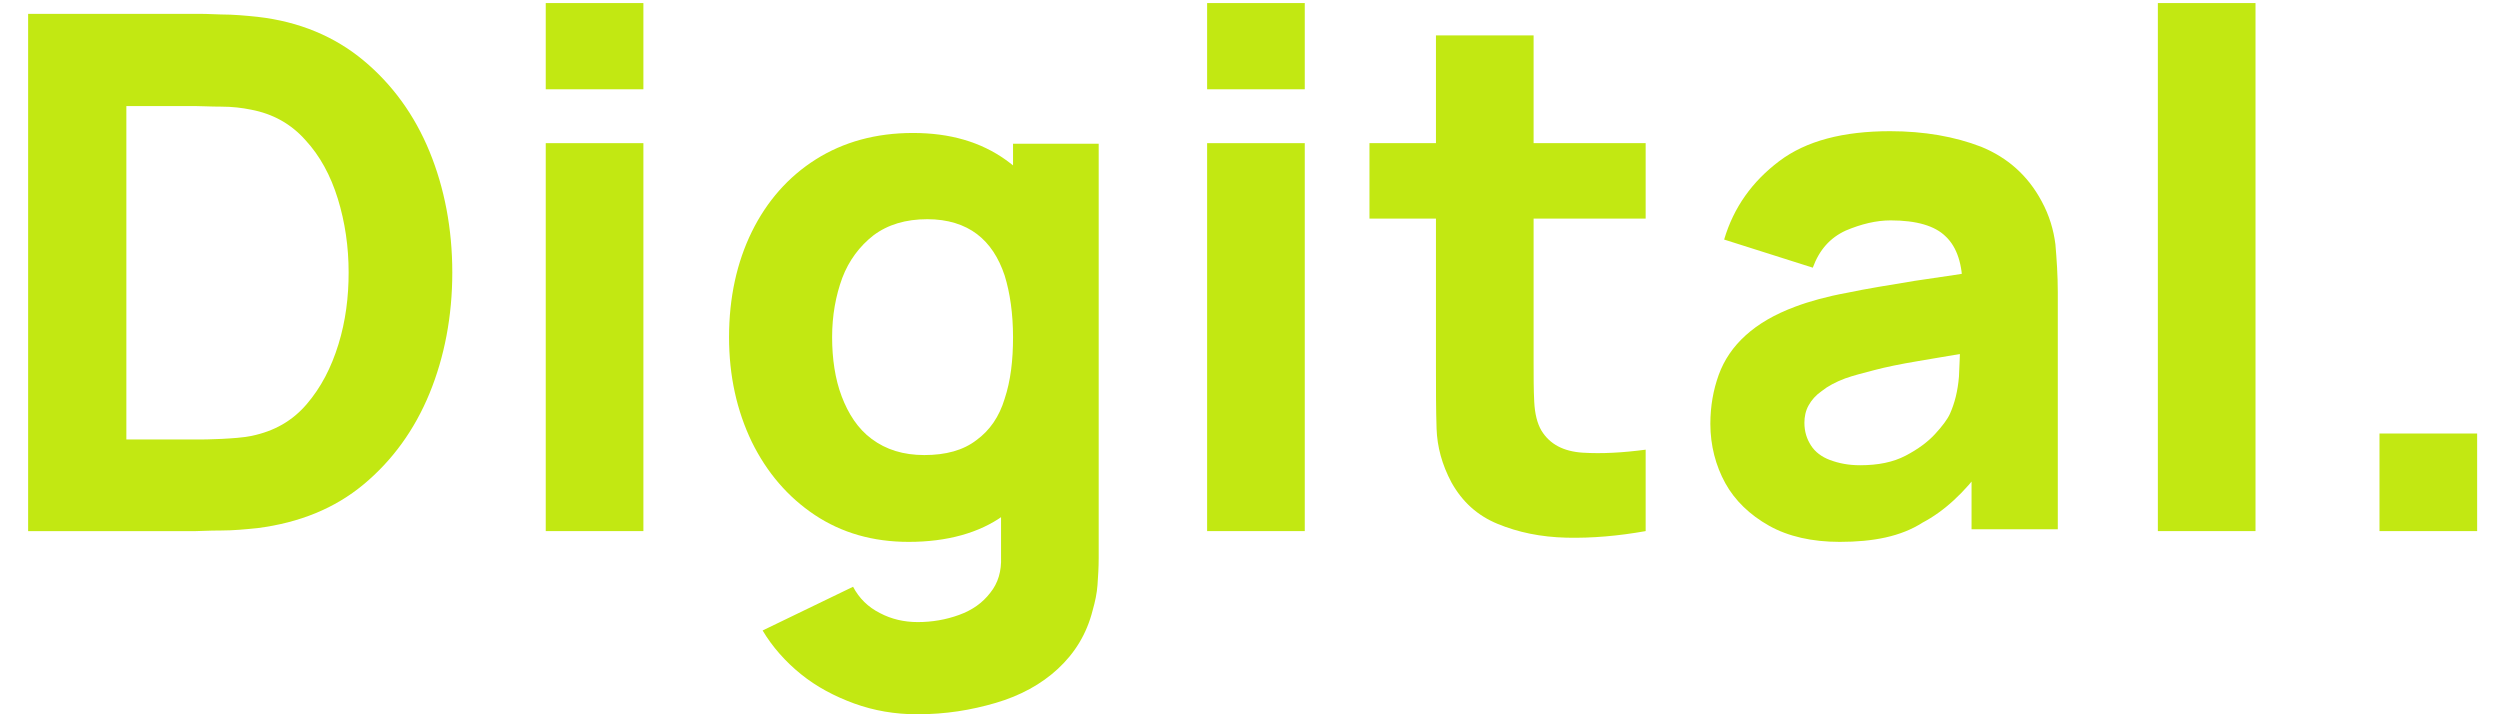 <svg width="84" height="24" viewBox="0 0 84 24" fill="none" xmlns="http://www.w3.org/2000/svg">
<g id="Group 1">
<path id="Vector" d="M0.945 17.845V0.465H6.581C6.722 0.465 7.004 0.465 7.427 0.486C7.849 0.486 8.272 0.526 8.655 0.566C10.064 0.727 11.251 1.23 12.217 2.034C13.184 2.839 13.928 3.865 14.432 5.092C14.935 6.319 15.197 7.687 15.197 9.155C15.197 10.623 14.935 11.991 14.432 13.218C13.928 14.445 13.184 15.471 12.217 16.276C11.251 17.08 10.064 17.563 8.655 17.744C8.252 17.785 7.849 17.825 7.427 17.825C7.004 17.825 6.722 17.845 6.581 17.845H0.945ZM4.266 14.767H6.561C6.783 14.767 7.064 14.767 7.447 14.747C7.809 14.727 8.151 14.707 8.453 14.646C9.218 14.486 9.822 14.144 10.305 13.58C10.788 13.017 11.13 12.353 11.372 11.569C11.614 10.784 11.714 9.98 11.714 9.155C11.714 8.29 11.593 7.465 11.352 6.681C11.11 5.896 10.748 5.233 10.265 4.71C9.782 4.167 9.178 3.825 8.433 3.684C8.131 3.623 7.809 3.583 7.427 3.583C7.064 3.583 6.762 3.563 6.541 3.563H4.246V14.767H4.266Z" fill="#C2E812"/>
<path id="Vector_2" d="M18.337 3V0.103H21.618V3H18.337ZM18.337 17.845V4.81H21.618V17.845H18.337Z" fill="#C2E812"/>
<path id="Vector_3" d="M30.535 18.207C29.327 18.207 28.281 17.905 27.375 17.302C26.469 16.698 25.765 15.873 25.261 14.848C24.758 13.802 24.496 12.635 24.496 11.328C24.496 10 24.758 8.813 25.261 7.787C25.765 6.761 26.489 5.937 27.415 5.353C28.341 4.77 29.428 4.468 30.676 4.468C31.924 4.468 32.951 4.77 33.796 5.373C34.641 5.977 35.285 6.802 35.708 7.828C36.151 8.874 36.352 10.04 36.352 11.348C36.352 12.655 36.131 13.822 35.688 14.868C35.245 15.914 34.601 16.718 33.715 17.322C32.91 17.905 31.823 18.207 30.535 18.207ZM30.817 24C30.072 24 29.368 23.879 28.703 23.638C28.039 23.396 27.435 23.075 26.912 22.652C26.389 22.23 25.946 21.727 25.624 21.184L28.663 19.715C28.864 20.098 29.166 20.399 29.569 20.601C29.951 20.802 30.374 20.902 30.837 20.902C31.32 20.902 31.783 20.822 32.226 20.661C32.669 20.5 33.011 20.259 33.273 19.917C33.534 19.595 33.655 19.192 33.635 18.71V14.928H34.038V4.83H36.916V18.75C36.916 19.072 36.896 19.373 36.876 19.655C36.856 19.937 36.795 20.218 36.715 20.5C36.513 21.305 36.111 21.948 35.547 22.471C34.984 22.994 34.279 23.376 33.454 23.618C32.629 23.859 31.783 24 30.817 24ZM31.058 15.29C31.783 15.29 32.367 15.129 32.81 14.787C33.252 14.466 33.575 14.003 33.756 13.399C33.957 12.796 34.038 12.112 34.038 11.328C34.038 10.543 33.937 9.839 33.756 9.256C33.554 8.652 33.252 8.19 32.83 7.868C32.407 7.546 31.843 7.365 31.159 7.365C30.434 7.365 29.831 7.546 29.348 7.908C28.884 8.27 28.522 8.753 28.301 9.336C28.079 9.94 27.959 10.603 27.959 11.328C27.959 12.052 28.059 12.736 28.281 13.319C28.502 13.902 28.824 14.405 29.287 14.747C29.77 15.109 30.354 15.29 31.058 15.29Z" fill="#C2E812"/>
<path id="Vector_4" d="M40.559 3V0.103H43.84V3H40.559ZM40.559 17.845V4.81H43.84V17.845H40.559Z" fill="#C2E812"/>
<path id="Vector_5" d="M46.014 7.345V4.81H55.294V7.345H46.014ZM55.294 17.845C54.388 18.006 53.502 18.086 52.637 18.066C51.771 18.046 51.006 17.885 50.322 17.603C49.637 17.322 49.134 16.859 48.772 16.215C48.45 15.612 48.289 15.009 48.269 14.405C48.248 13.782 48.248 13.098 48.248 12.313V1.19H51.529V12.132C51.529 12.635 51.529 13.098 51.55 13.5C51.57 13.902 51.65 14.224 51.791 14.466C52.073 14.928 52.536 15.169 53.18 15.21C53.824 15.25 54.529 15.21 55.294 15.109V17.845Z" fill="#C2E812"/>
<path id="Vector_6" d="M61.815 18.207C60.889 18.207 60.084 18.026 59.44 17.664C58.796 17.302 58.293 16.819 57.971 16.236C57.649 15.652 57.468 14.968 57.468 14.244C57.468 13.641 57.568 13.098 57.749 12.595C57.931 12.092 58.233 11.649 58.655 11.267C59.078 10.885 59.621 10.563 60.326 10.302C60.809 10.121 61.393 9.96 62.057 9.839C62.721 9.698 63.486 9.578 64.332 9.437C65.177 9.316 66.103 9.175 67.129 9.014L65.942 9.658C65.942 8.894 65.761 8.31 65.378 7.948C65.016 7.586 64.392 7.405 63.526 7.405C63.043 7.405 62.54 7.526 62.017 7.747C61.493 7.988 61.131 8.391 60.91 8.994L57.931 8.049C58.253 6.963 58.877 6.098 59.782 5.414C60.688 4.73 61.936 4.408 63.506 4.408C64.654 4.408 65.68 4.589 66.566 4.931C67.452 5.293 68.136 5.896 68.599 6.761C68.861 7.244 69.001 7.727 69.062 8.21C69.102 8.692 69.142 9.236 69.142 9.819V17.784H66.244V15.109L66.646 15.672C66.002 16.557 65.318 17.181 64.593 17.563C63.869 18.026 62.943 18.207 61.815 18.207ZM62.5 15.632C63.104 15.632 63.607 15.531 64.03 15.31C64.452 15.089 64.774 14.848 65.016 14.586C65.257 14.325 65.439 14.083 65.519 13.902C65.68 13.54 65.781 13.138 65.821 12.655C65.841 12.193 65.861 11.79 65.861 11.488L66.828 11.73C65.861 11.891 65.056 12.031 64.452 12.132C63.849 12.233 63.365 12.333 62.983 12.434C62.6 12.534 62.278 12.615 61.997 12.715C61.675 12.836 61.413 12.977 61.212 13.138C61.01 13.279 60.869 13.44 60.769 13.621C60.668 13.802 60.628 14.003 60.628 14.204C60.628 14.506 60.708 14.747 60.849 14.968C60.99 15.19 61.212 15.351 61.473 15.451C61.795 15.572 62.117 15.632 62.5 15.632Z" fill="#C2E812"/>
<path id="Vector_7" d="M72.504 17.845V0.103H75.785V17.845H72.504Z" fill="#C2E812"/>
<path id="Vector_8" d="M79.951 17.845V14.566H83.232V17.845H79.951Z" fill="#C2E812"/>
</g>
</svg>
